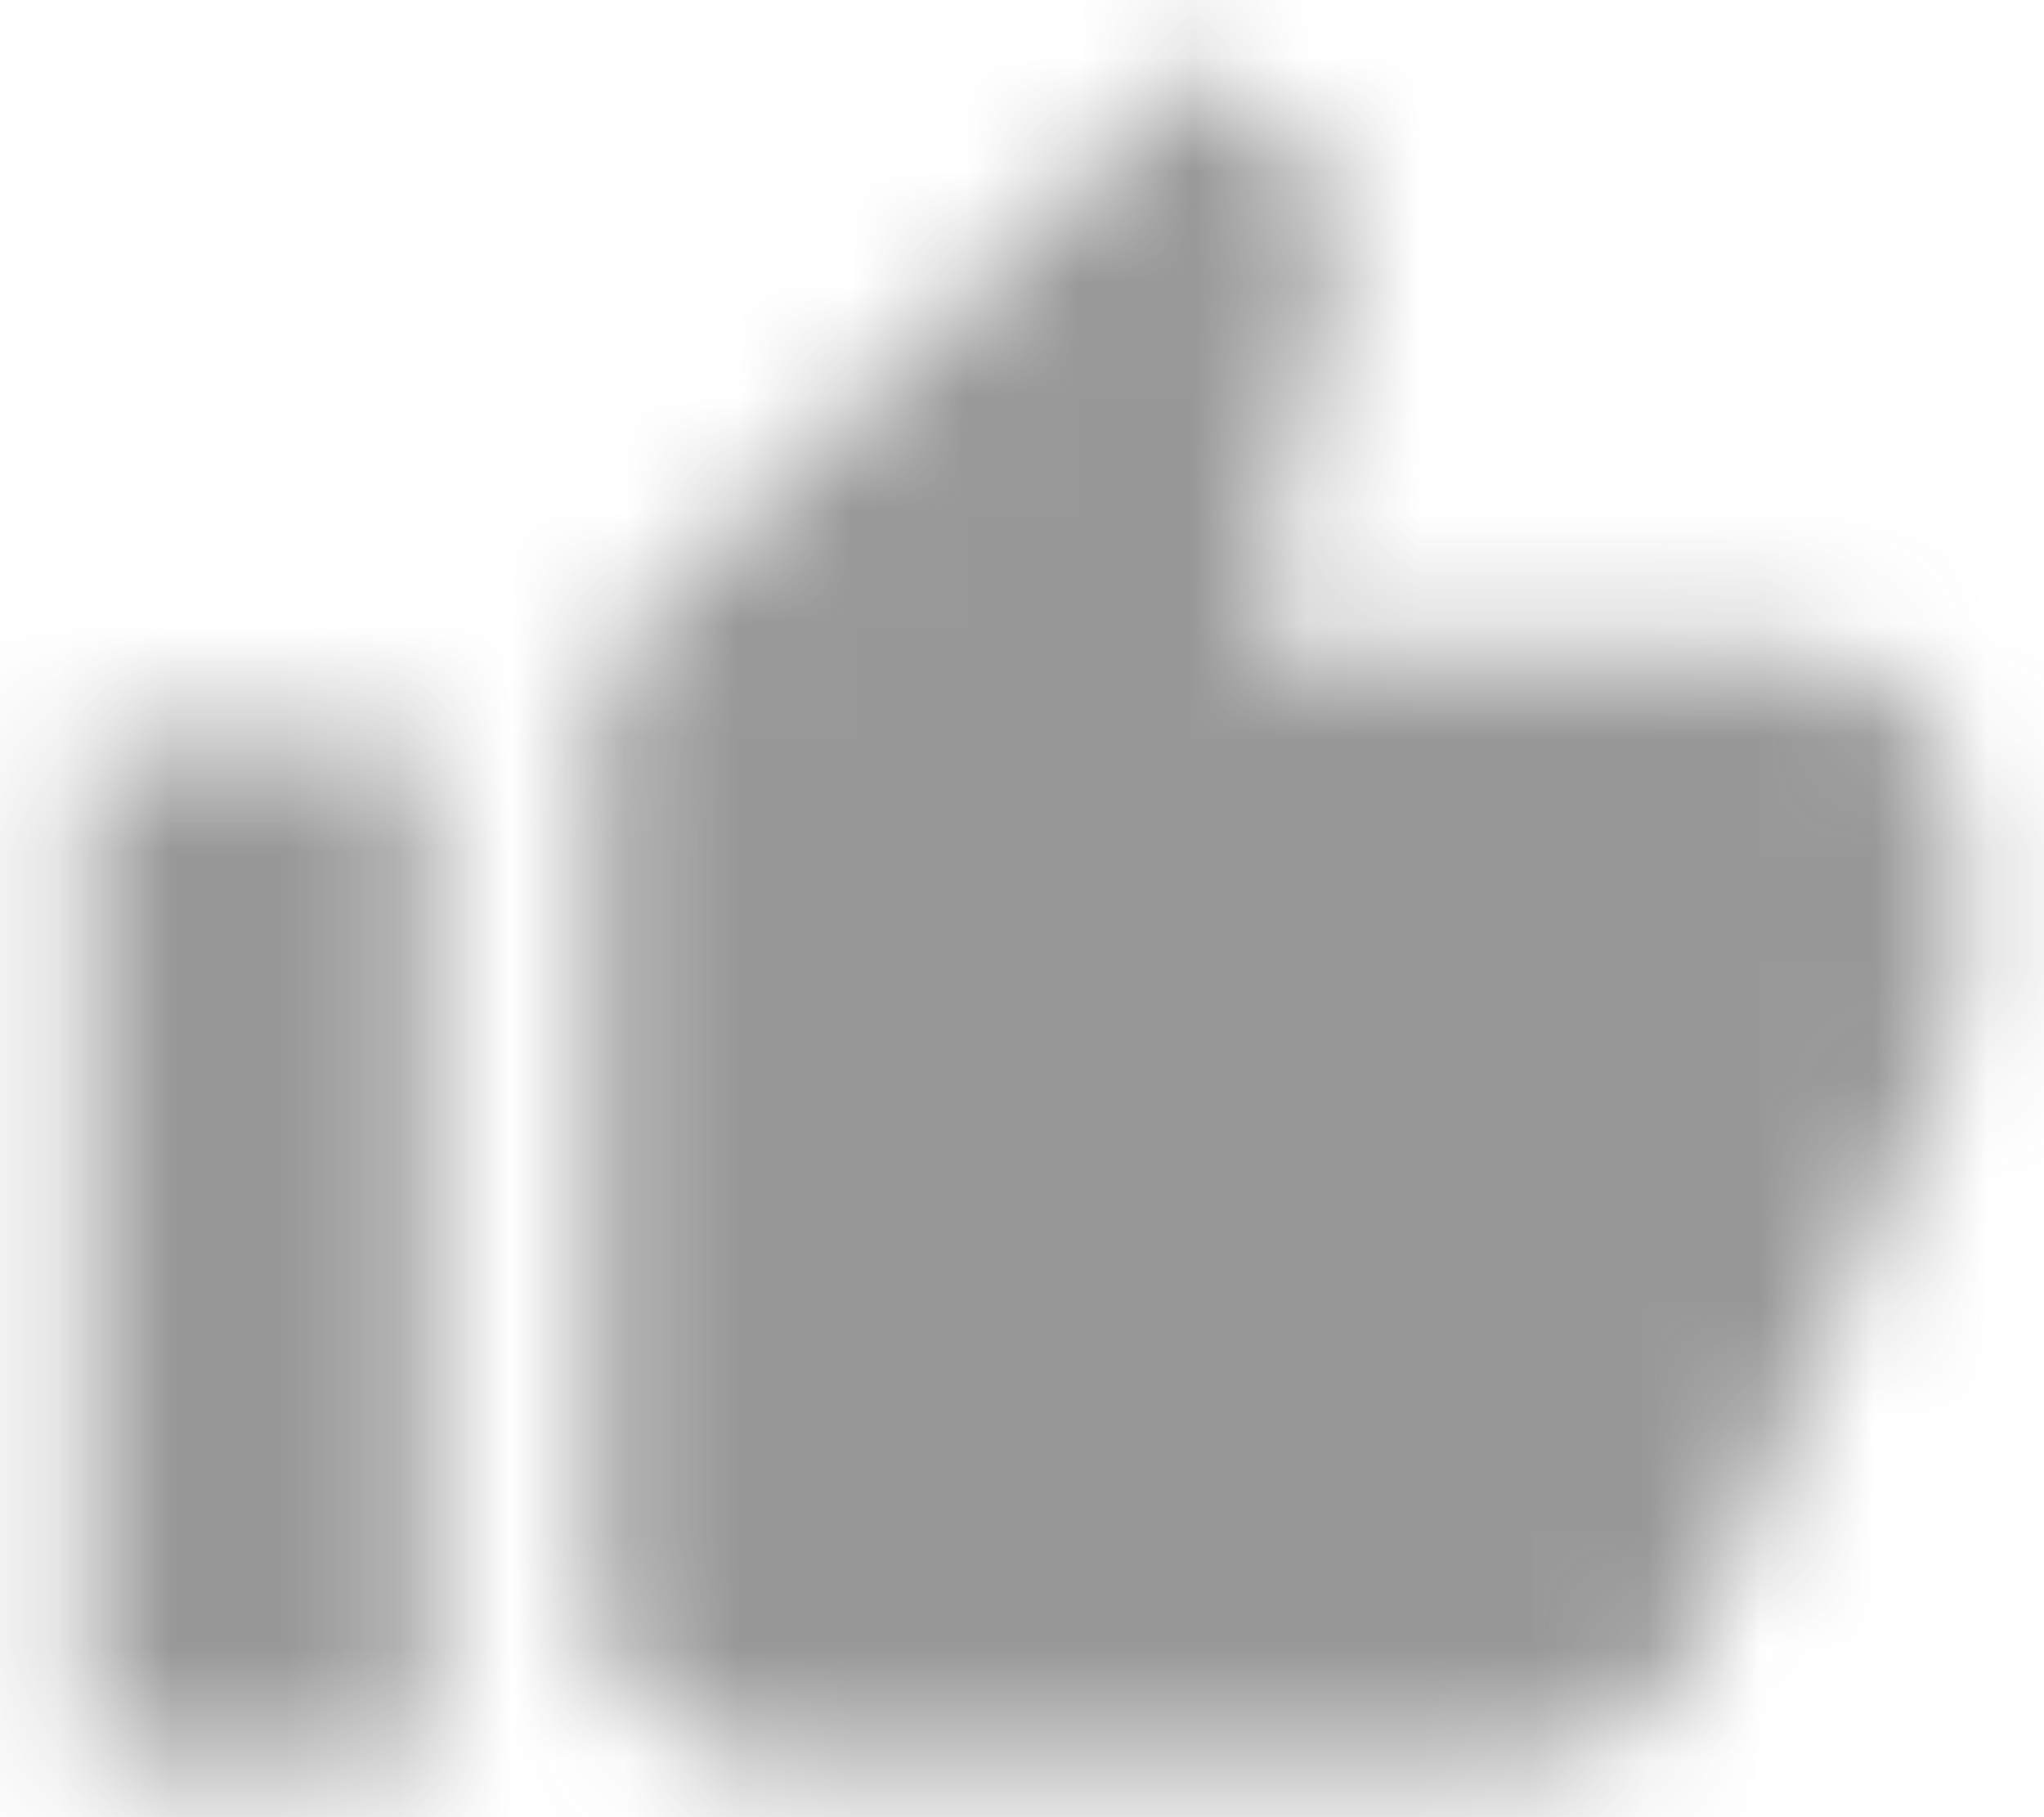 <?xml version="1.0" encoding="UTF-8"?>
<svg width="18px" height="16px" viewBox="0 0 18 16" version="1.1" xmlns="http://www.w3.org/2000/svg" xmlns:xlink="http://www.w3.org/1999/xlink">
    <!-- Generator: Sketch 52.6 (67491) - http://www.bohemiancoding.com/sketch -->
    <title>Icon / Thumbs Up / Filled</title>
    <desc>Created with Sketch.</desc>
    <defs>
        <path d="M0.75,16.5 L3.75,16.5 L3.75,7.5 L0.75,7.5 L0.75,16.5 Z M17.25,8.25 C17.25,7.425 16.575,6.75 15.75,6.75 L11.018,6.75 L11.73,3.322 L11.752,3.083 C11.752,2.775 11.625,2.49 11.422,2.288 L10.627,1.5 L5.692,6.442 C5.415,6.713 5.25,7.088 5.25,7.5 L5.25,15 C5.25,15.825 5.925,16.5 6.75,16.5 L13.5,16.5 C14.123,16.5 14.655,16.125 14.88,15.585 L17.145,10.297 C17.212,10.125 17.25,9.945 17.25,9.75 L17.25,8.318 L17.242,8.31 L17.25,8.25 Z" id="path-1"></path>
    </defs>
    <g id="Material-Components" stroke="none" stroke-width="1" fill="none" fill-rule="evenodd">
        <g id="Profiles,-Page-1" transform="translate(-475, -449)">
            <g id="Cards-/-Profiles-/-Detailed" transform="translate(340, 374)">
                <g id="Cards-/-List-1-up-/-Filled-/-Image-Left-/-Selected">
                    <g id="Image-and-Description" transform="translate(135, 18)">
                        <g id="Icon-/-Thumbs-Up-/-Filled" transform="translate(0, 56)">
                            <mask id="mask-2" fill="white">
                                <use xlink:href="#path-1"></use>
                            </mask>
                            <g id="Mask" fill-rule="nonzero"></g>
                            <g id="✱-/-Color-/-Icons-/-Selected-/-On-Surface-/-Inactive" mask="url(#mask-2)" fill="#414141" fill-opacity="0.54" fill-rule="evenodd">
                                <rect id="Rectangle" x="0" y="0" width="18" height="18"></rect>
                            </g>
                        </g>
                    </g>
                </g>
            </g>
        </g>
    </g>
</svg>